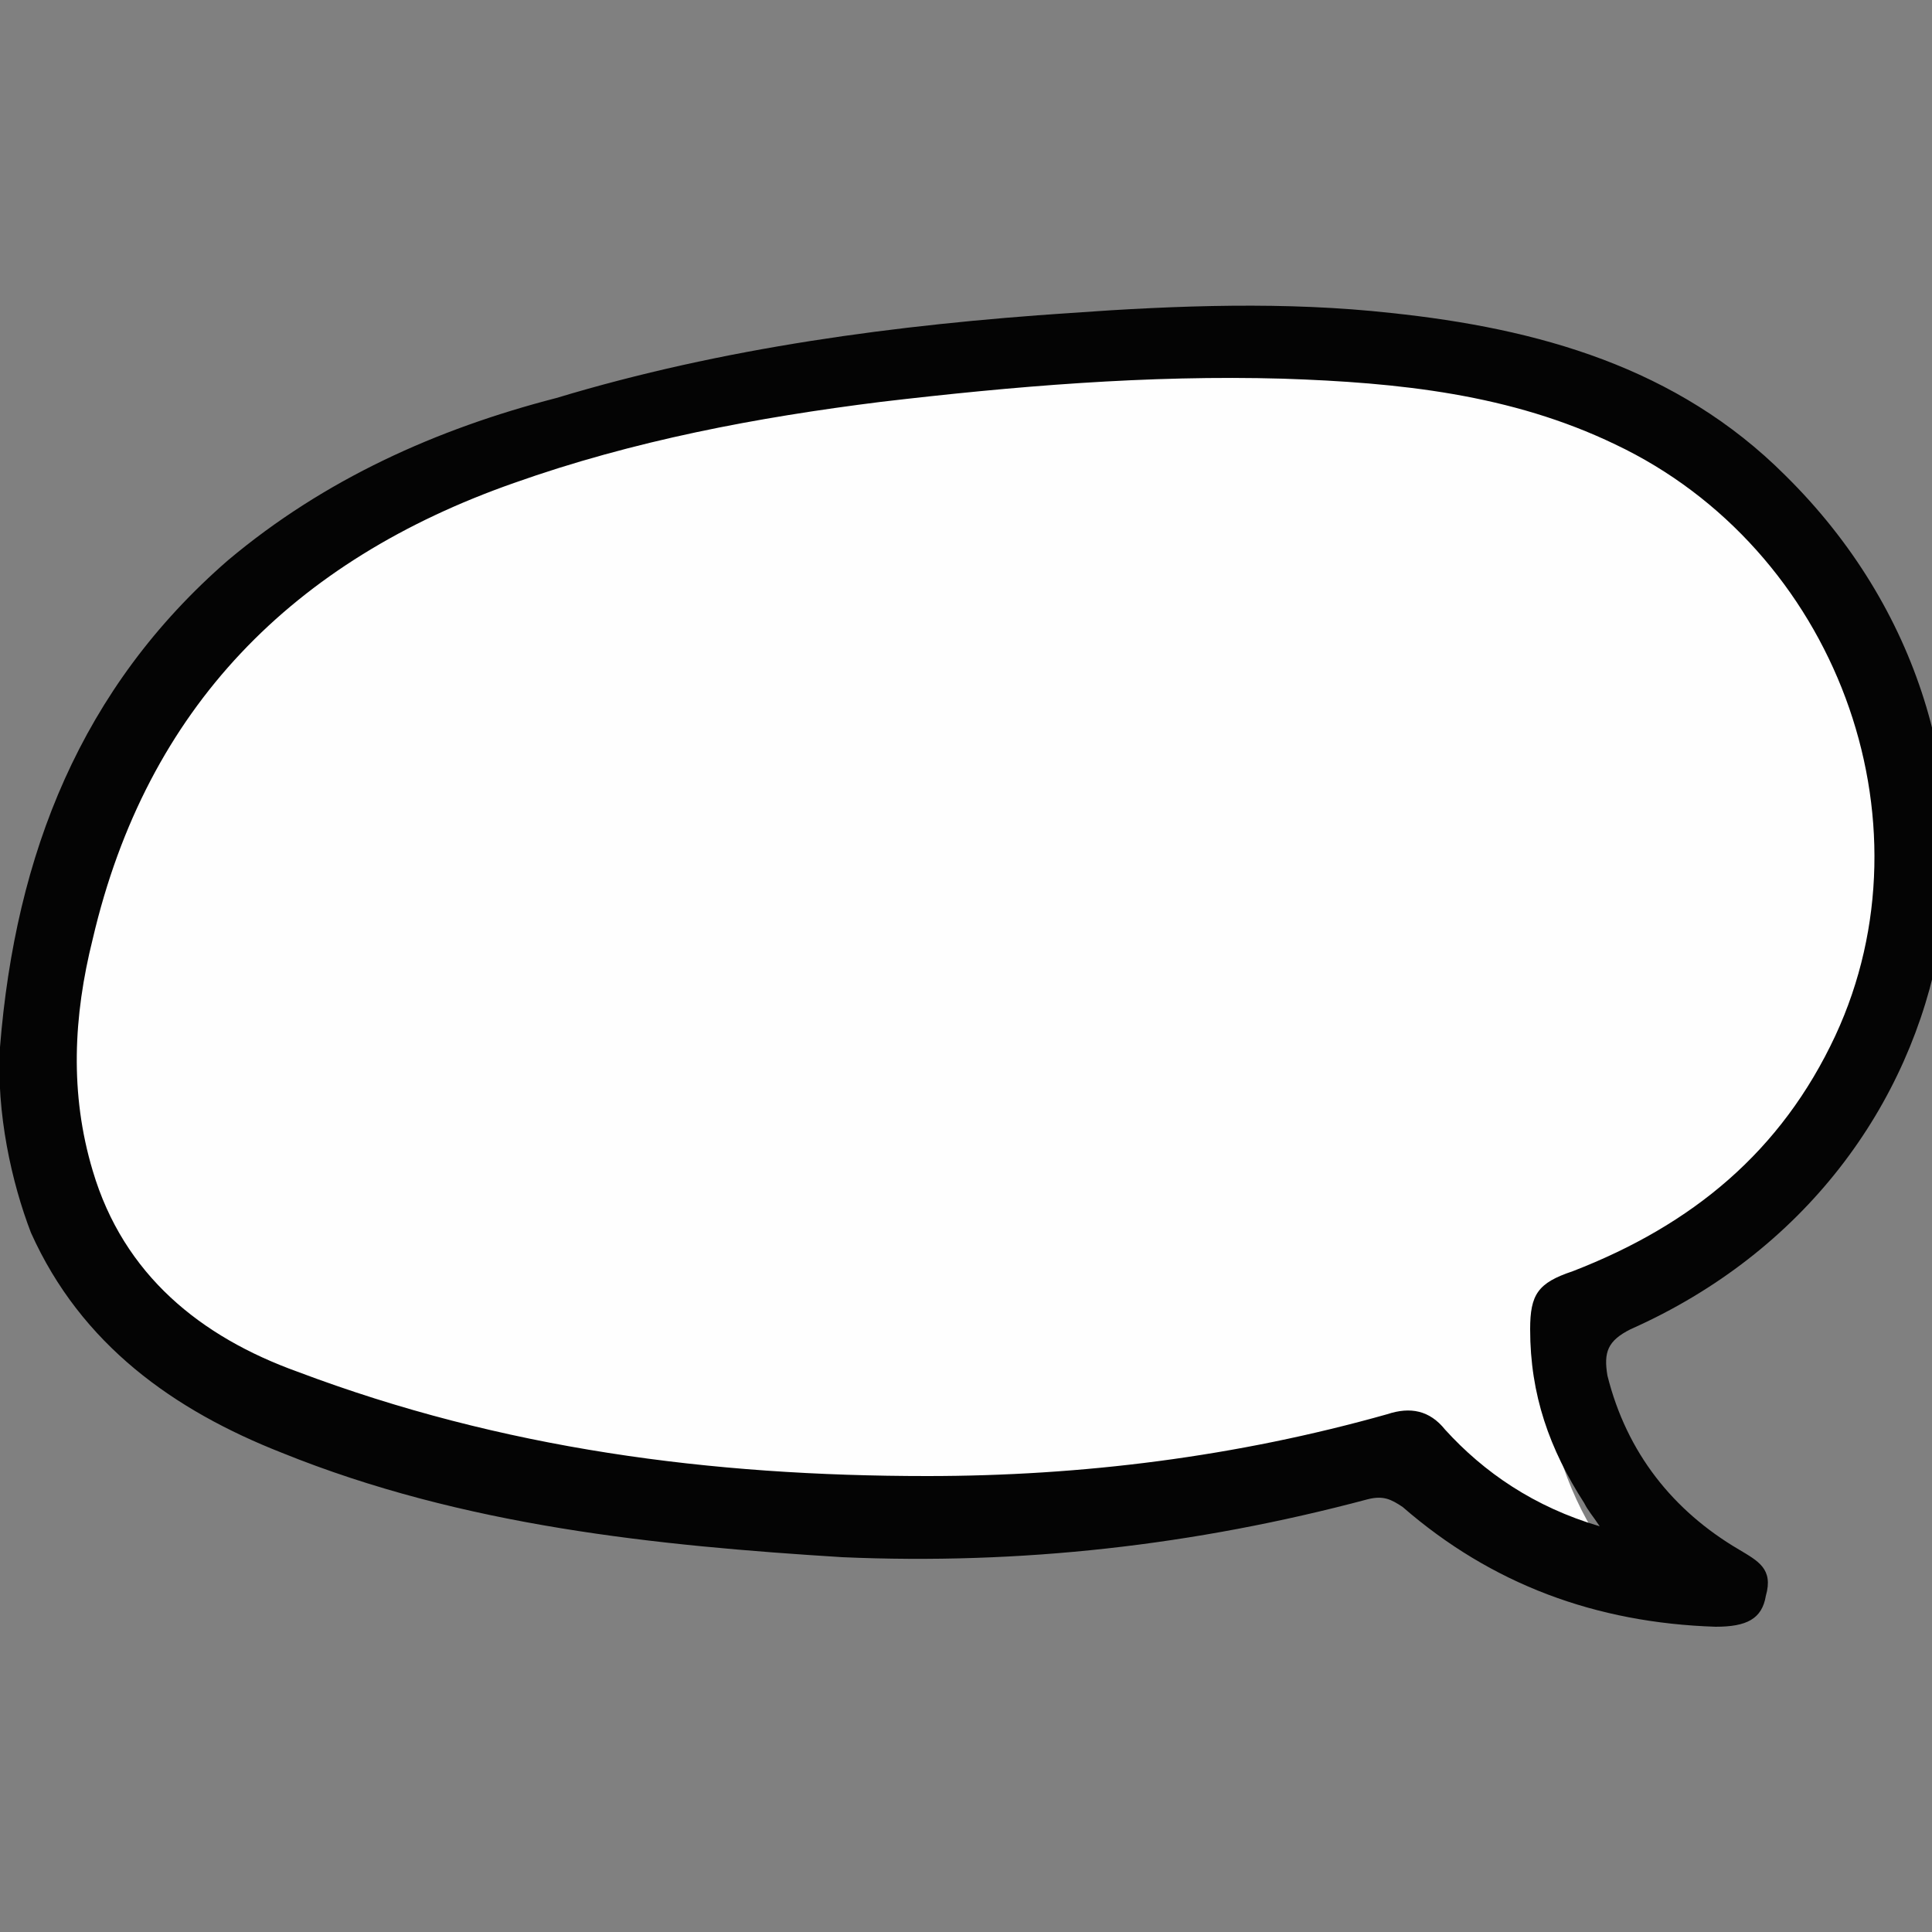 <?xml version="1.0" encoding="utf-8"?>
<!-- Generator: Adobe Illustrator 23.1.0, SVG Export Plug-In . SVG Version: 6.00 Build 0)  -->
<svg version="1.1" id="Capa_1" xmlns="http://www.w3.org/2000/svg" xmlns:xlink="http://www.w3.org/1999/xlink" x="0px" y="0px"
	 viewBox="0 0 50 50" style="enable-background:new 0 0 50 50;" xml:space="preserve">
<rect x="0" y="0" width="50" height="50" fill="#808080" stroke="none"/>
<style type="text/css">
	.st0{fill:#FEFEFE;}
	.st1{fill:#040404;}
</style>
<path class="st0" d="M42,40.5c-1.7-0.6-3.1-1.4-4.3-2.6c-0.5-0.5-0.9-0.6-1.6-0.4c-4.1,1.2-8.2,1.7-12.5,1.7
	c-5.9,0-11.6-0.8-17.2-2.8c-2.6-1-4.7-2.6-5.5-5.5c-0.6-2.1-0.5-4.2,0-6.3c1.4-6.3,5.5-10.2,11.4-12.4c3.2-1.2,6.6-1.8,10-2.2
	c3.6-0.5,7.3-0.8,11-0.7c3.1,0.1,6.2,0.4,9,1.8c6,2.8,8.8,10.1,6,16.1c-1.5,3.2-4,5.2-7.2,6.4c-0.9,0.3-1.1,0.6-1.1,1.6
	c0,1.7,0.5,3.3,1.4,4.7C41.7,40.1,41.8,40.2,42,40.5z"/>
<path class="st1" d="M0,27.1c0.4-5,2.1-9.3,5.9-12.6c2.5-2.1,5.4-3.4,8.5-4.2c4.3-1.3,8.8-1.9,13.3-2.2c2.8-0.2,5.6-0.3,8.3,0
	c3.8,0.4,7.4,1.4,10.2,4.2c7,6.9,5,18.1-4,22.1c-0.6,0.3-0.7,0.6-0.6,1.2c0.5,2,1.7,3.5,3.4,4.5c0.5,0.3,0.9,0.5,0.7,1.2
	c-0.1,0.6-0.5,0.8-1.3,0.8C41.3,42,38.6,41,36.3,39c-0.3-0.2-0.5-0.3-0.9-0.2c-4.5,1.2-9,1.7-13.6,1.5C17,40,12,39.5,7.3,37.6
	c-2.8-1.1-5.2-2.8-6.5-5.7C0.3,30.6-0.1,28.8,0,27.1z M41.4,39.5c-0.2-0.3-0.3-0.4-0.4-0.6c-0.9-1.4-1.4-2.8-1.4-4.5
	c0-0.9,0.2-1.2,1.1-1.5c3.1-1.2,5.4-3.1,6.8-6.1c2.6-5.6,0-12.6-5.7-15.3c-2.7-1.3-5.6-1.6-8.6-1.7c-3.5-0.1-7,0.2-10.4,0.6
	c-3.2,0.4-6.4,1-9.5,2.1c-5.7,2-9.5,5.8-10.9,11.8c-0.5,2-0.6,4,0,6c0.8,2.7,2.8,4.3,5.3,5.2c5.3,2,10.7,2.7,16.3,2.7
	c4,0,8-0.5,11.9-1.6c0.6-0.2,1.1-0.1,1.5,0.4C38.4,38.1,39.7,39,41.4,39.5z"/>
</svg>
